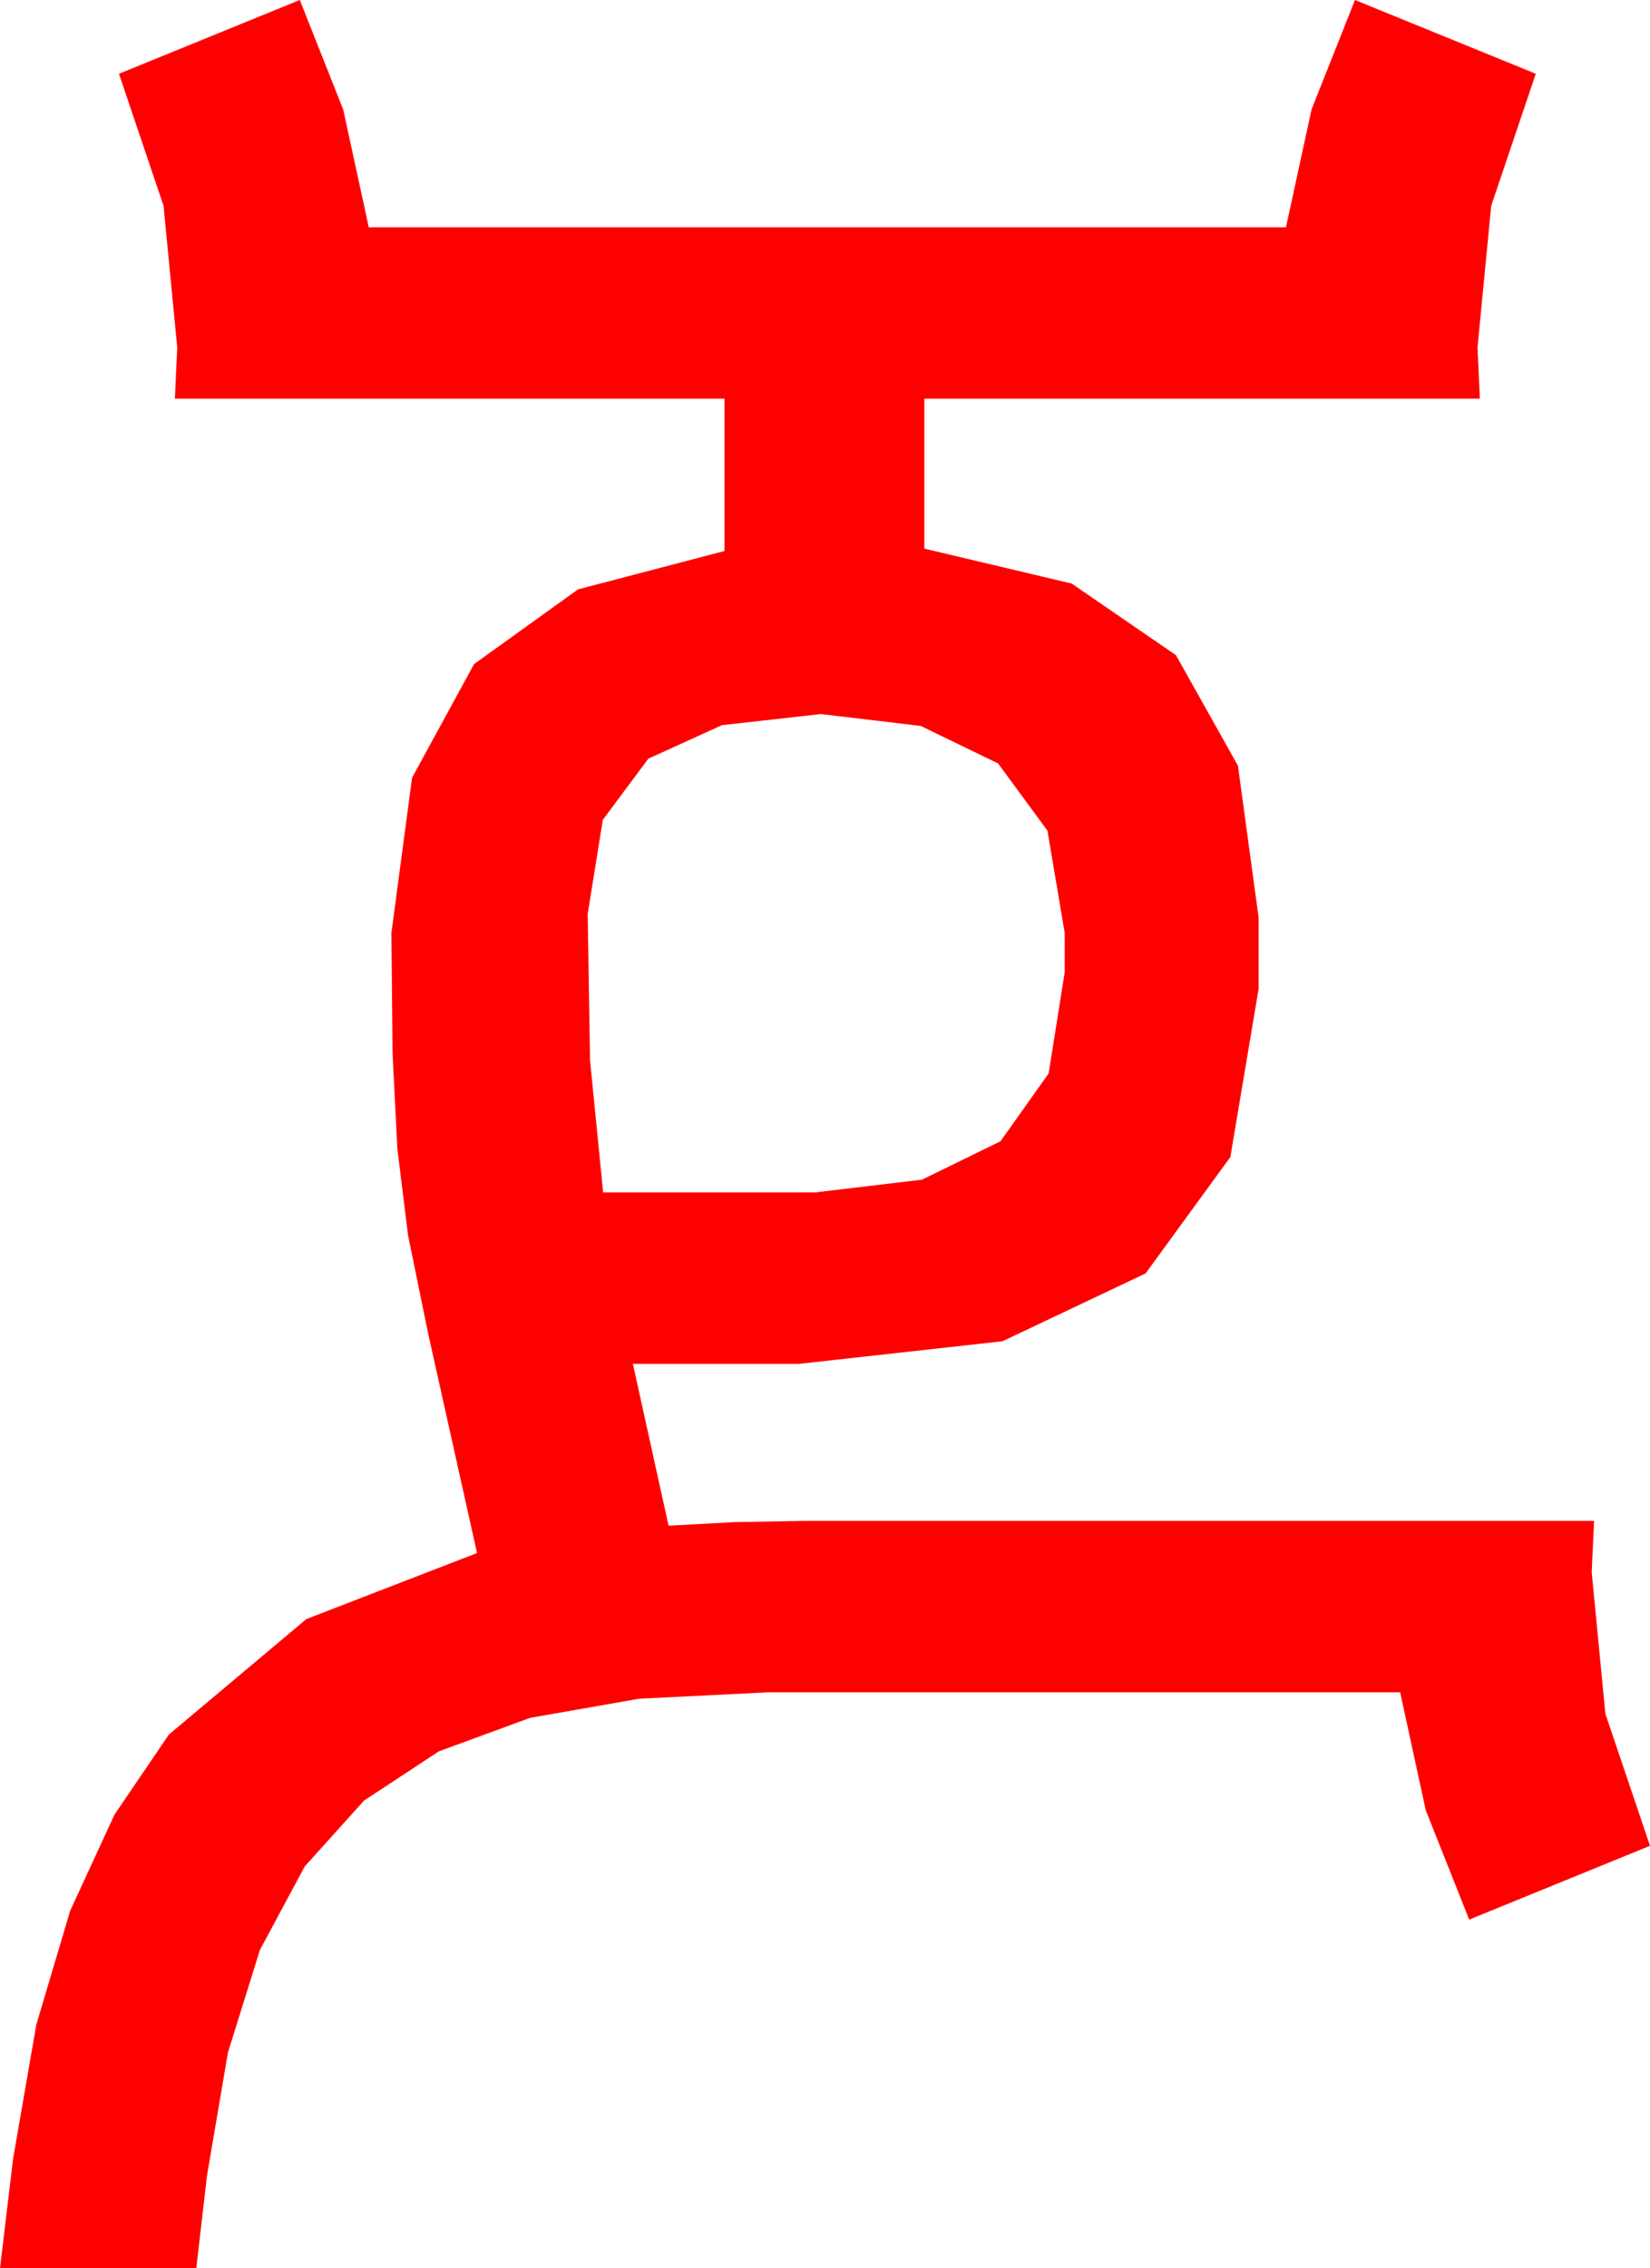 <?xml version="1.0" encoding="utf-8"?>
<!DOCTYPE svg PUBLIC "-//W3C//DTD SVG 1.1//EN" "http://www.w3.org/Graphics/SVG/1.1/DTD/svg11.dtd">
<svg width="40.635" height="55.84" xmlns="http://www.w3.org/2000/svg" xmlns:xlink="http://www.w3.org/1999/xlink" xmlns:xml="http://www.w3.org/XML/1998/namespace" version="1.1">
  <g>
    <g>
      <path style="fill:#FF0000;fill-opacity:1" d="M20.215,17.578L17.776,17.853 15.967,18.677 14.846,20.182 14.473,22.5 14.531,26.104 14.854,29.355 20.068,29.355 22.705,29.041 24.639,28.096 25.825,26.426 26.221,23.936 26.221,22.969 25.796,20.449 24.58,18.794 22.676,17.871 20.215,17.578z M7.383,0L8.452,2.695 9.082,5.596 31.67,5.596 32.3,2.695 33.369,0 37.822,1.816 36.724,5.068 36.387,8.555 36.445,9.814 22.764,9.814 22.764,13.506 26.393,14.366 28.96,16.128 30.487,18.849 30.996,22.588 30.996,24.346 30.3,28.484 28.213,31.348 24.69,33.018 19.688,33.574 15.586,33.574 16.465,37.559 18.091,37.471 19.775,37.441 39.258,37.441 39.199,38.701 39.536,42.188 40.635,45.439 36.182,47.256 35.112,44.561 34.482,41.66 18.926,41.66 15.743,41.818 13.052,42.29 10.807,43.114 8.965,44.326 7.504,45.948 6.401,48.003 5.614,50.526 5.098,53.555 4.834,55.84 0,55.84 0.322,53.145 0.894,49.845 1.729,47.036 2.82,44.67 4.16,42.7 7.544,39.858 11.748,38.232 10.547,32.842 10.049,30.41 9.785,28.271 9.668,25.942 9.639,22.969 10.148,19.146 11.675,16.348 14.235,14.509 17.842,13.564 17.842,9.814 4.307,9.814 4.365,8.555 4.028,5.068 2.93,1.816 7.383,0z" />
    </g>
  </g>
</svg>
